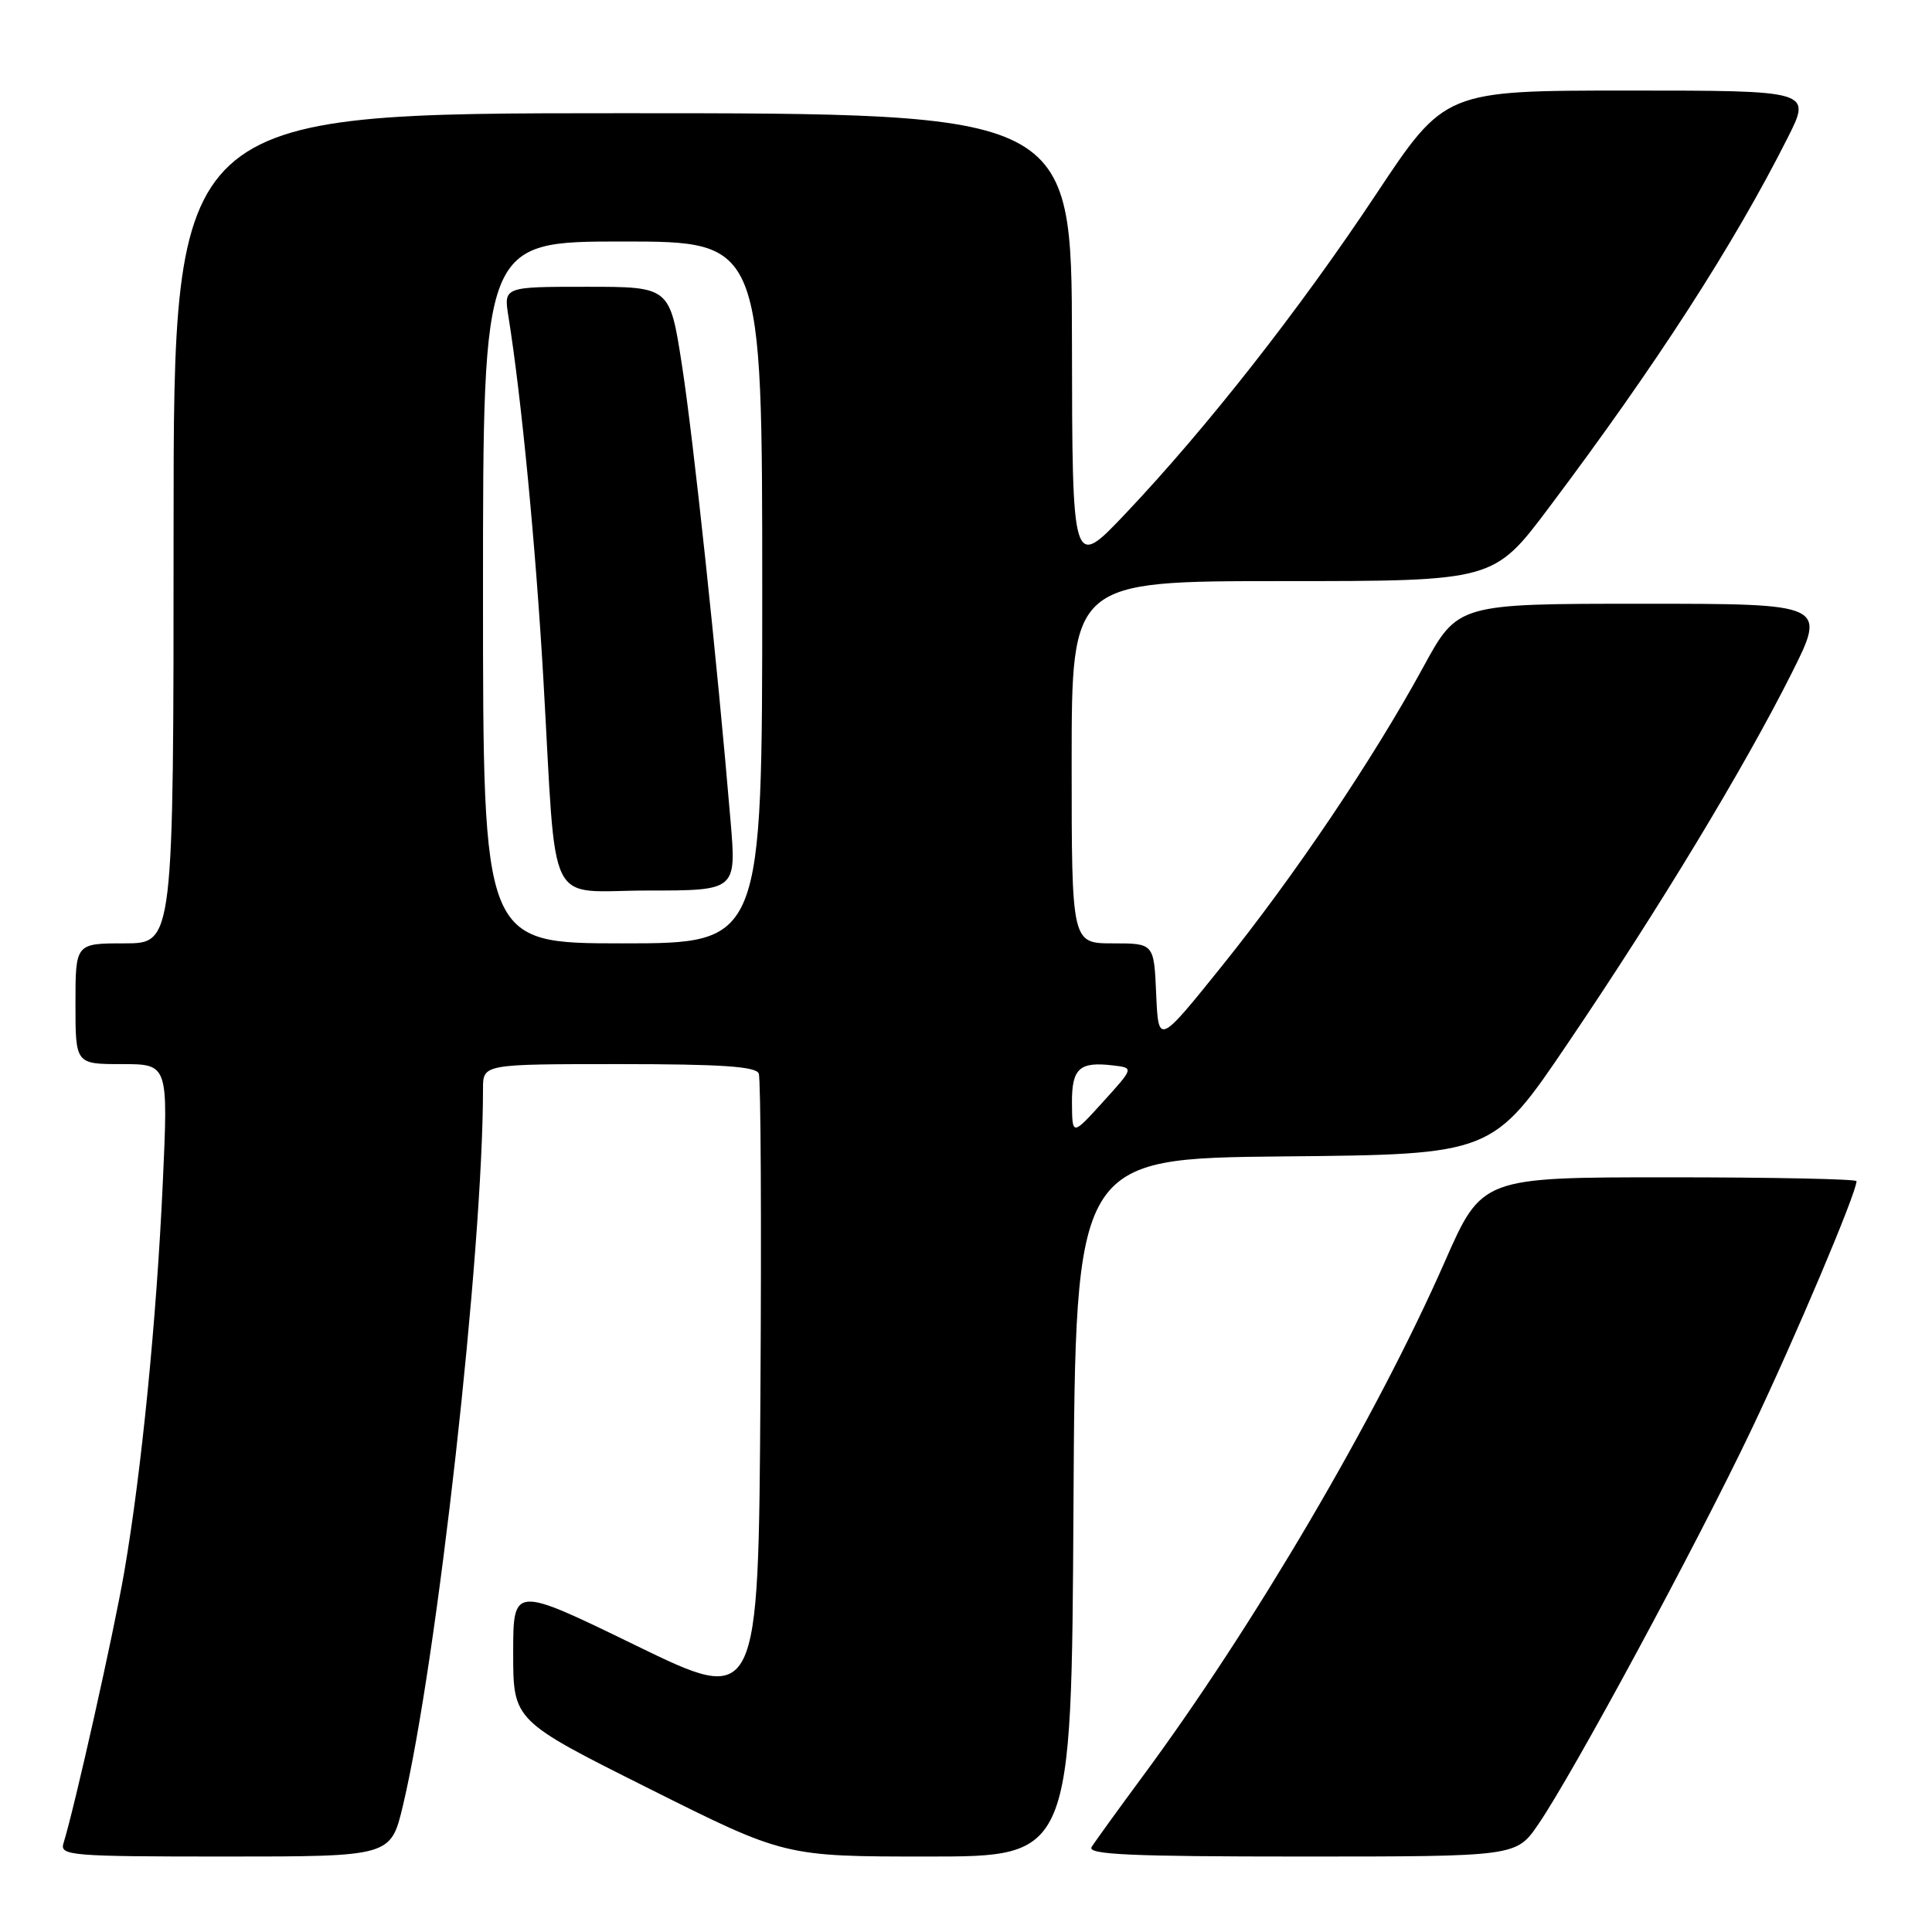 <?xml version="1.0" encoding="UTF-8" standalone="no"?>
<!DOCTYPE svg PUBLIC "-//W3C//DTD SVG 1.1//EN" "http://www.w3.org/Graphics/SVG/1.1/DTD/svg11.dtd" >
<svg xmlns="http://www.w3.org/2000/svg" xmlns:xlink="http://www.w3.org/1999/xlink" version="1.1" viewBox="0 0 256 256">
 <g >
 <path fill="currentColor"
d=" M 53.39 239.25 C 57.92 220.19 64.00 165.80 64.00 144.27 C 64.00 141.00 64.00 141.00 82.03 141.00 C 95.54 141.00 100.18 141.31 100.54 142.25 C 100.81 142.94 100.91 162.05 100.76 184.72 C 100.50 225.94 100.50 225.94 84.25 218.03 C 68.00 210.12 68.00 210.12 68.00 219.05 C 68.00 227.99 68.00 227.99 85.99 236.99 C 103.98 246.00 103.98 246.00 122.98 246.00 C 141.98 246.00 141.98 246.00 142.24 199.75 C 142.50 153.50 142.50 153.50 170.14 153.23 C 197.78 152.97 197.78 152.97 207.75 138.23 C 219.84 120.38 231.13 101.70 237.38 89.25 C 242.02 80.00 242.02 80.00 217.59 80.00 C 193.16 80.00 193.16 80.00 188.58 88.41 C 181.92 100.62 171.57 115.99 161.93 127.98 C 153.50 138.46 153.50 138.46 153.20 131.73 C 152.91 125.00 152.91 125.00 147.45 125.00 C 142.00 125.00 142.00 125.00 142.00 101.00 C 142.00 77.00 142.00 77.00 169.96 77.00 C 197.93 77.00 197.93 77.00 205.25 67.25 C 219.49 48.30 229.72 32.45 236.88 18.25 C 240.03 12.00 240.03 12.00 215.74 12.00 C 191.46 12.00 191.46 12.00 182.33 25.75 C 172.22 40.99 159.89 56.70 149.15 68.04 C 142.08 75.50 142.08 75.50 142.04 45.25 C 142.00 15.00 142.00 15.00 82.50 15.00 C 23.00 15.00 23.00 15.00 23.00 70.00 C 23.00 125.00 23.00 125.00 16.50 125.00 C 10.00 125.00 10.00 125.00 10.00 133.00 C 10.00 141.00 10.00 141.00 16.14 141.00 C 22.29 141.00 22.29 141.00 21.57 156.75 C 20.74 174.91 18.75 194.99 16.47 208.26 C 15.07 216.38 9.91 239.41 8.41 244.25 C 7.90 245.88 9.37 246.00 29.82 246.00 C 51.78 246.00 51.78 246.00 53.39 239.25 Z  M 203.82 241.75 C 208.42 235.04 224.72 204.86 232.04 189.50 C 237.82 177.39 246.00 158.05 246.00 156.51 C 246.00 156.23 234.83 156.00 221.18 156.00 C 196.36 156.00 196.36 156.00 191.43 167.21 C 182.36 187.83 166.06 215.59 151.29 235.54 C 148.06 239.92 145.06 244.06 144.64 244.75 C 144.04 245.74 149.84 246.00 172.39 246.00 C 200.90 246.00 200.90 246.00 203.82 241.75 Z  M 142.04 146.22 C 142.00 141.56 143.01 140.63 147.53 141.18 C 150.24 141.50 150.24 141.50 146.16 146.00 C 142.08 150.50 142.08 150.50 142.04 146.22 Z  M 64.00 78.50 C 64.00 32.00 64.00 32.00 82.50 32.00 C 101.00 32.00 101.00 32.00 101.00 78.50 C 101.00 125.00 101.00 125.00 82.50 125.00 C 64.00 125.00 64.00 125.00 64.00 78.50 Z  M 96.80 108.75 C 95.05 87.86 91.86 57.96 90.35 48.30 C 88.75 38.00 88.75 38.00 77.75 38.00 C 66.74 38.00 66.74 38.00 67.37 41.94 C 69.09 52.64 70.99 72.45 72.00 90.00 C 73.80 121.29 72.17 118.00 85.85 118.00 C 97.58 118.00 97.58 118.00 96.80 108.75 Z "/>
</g>
</svg>